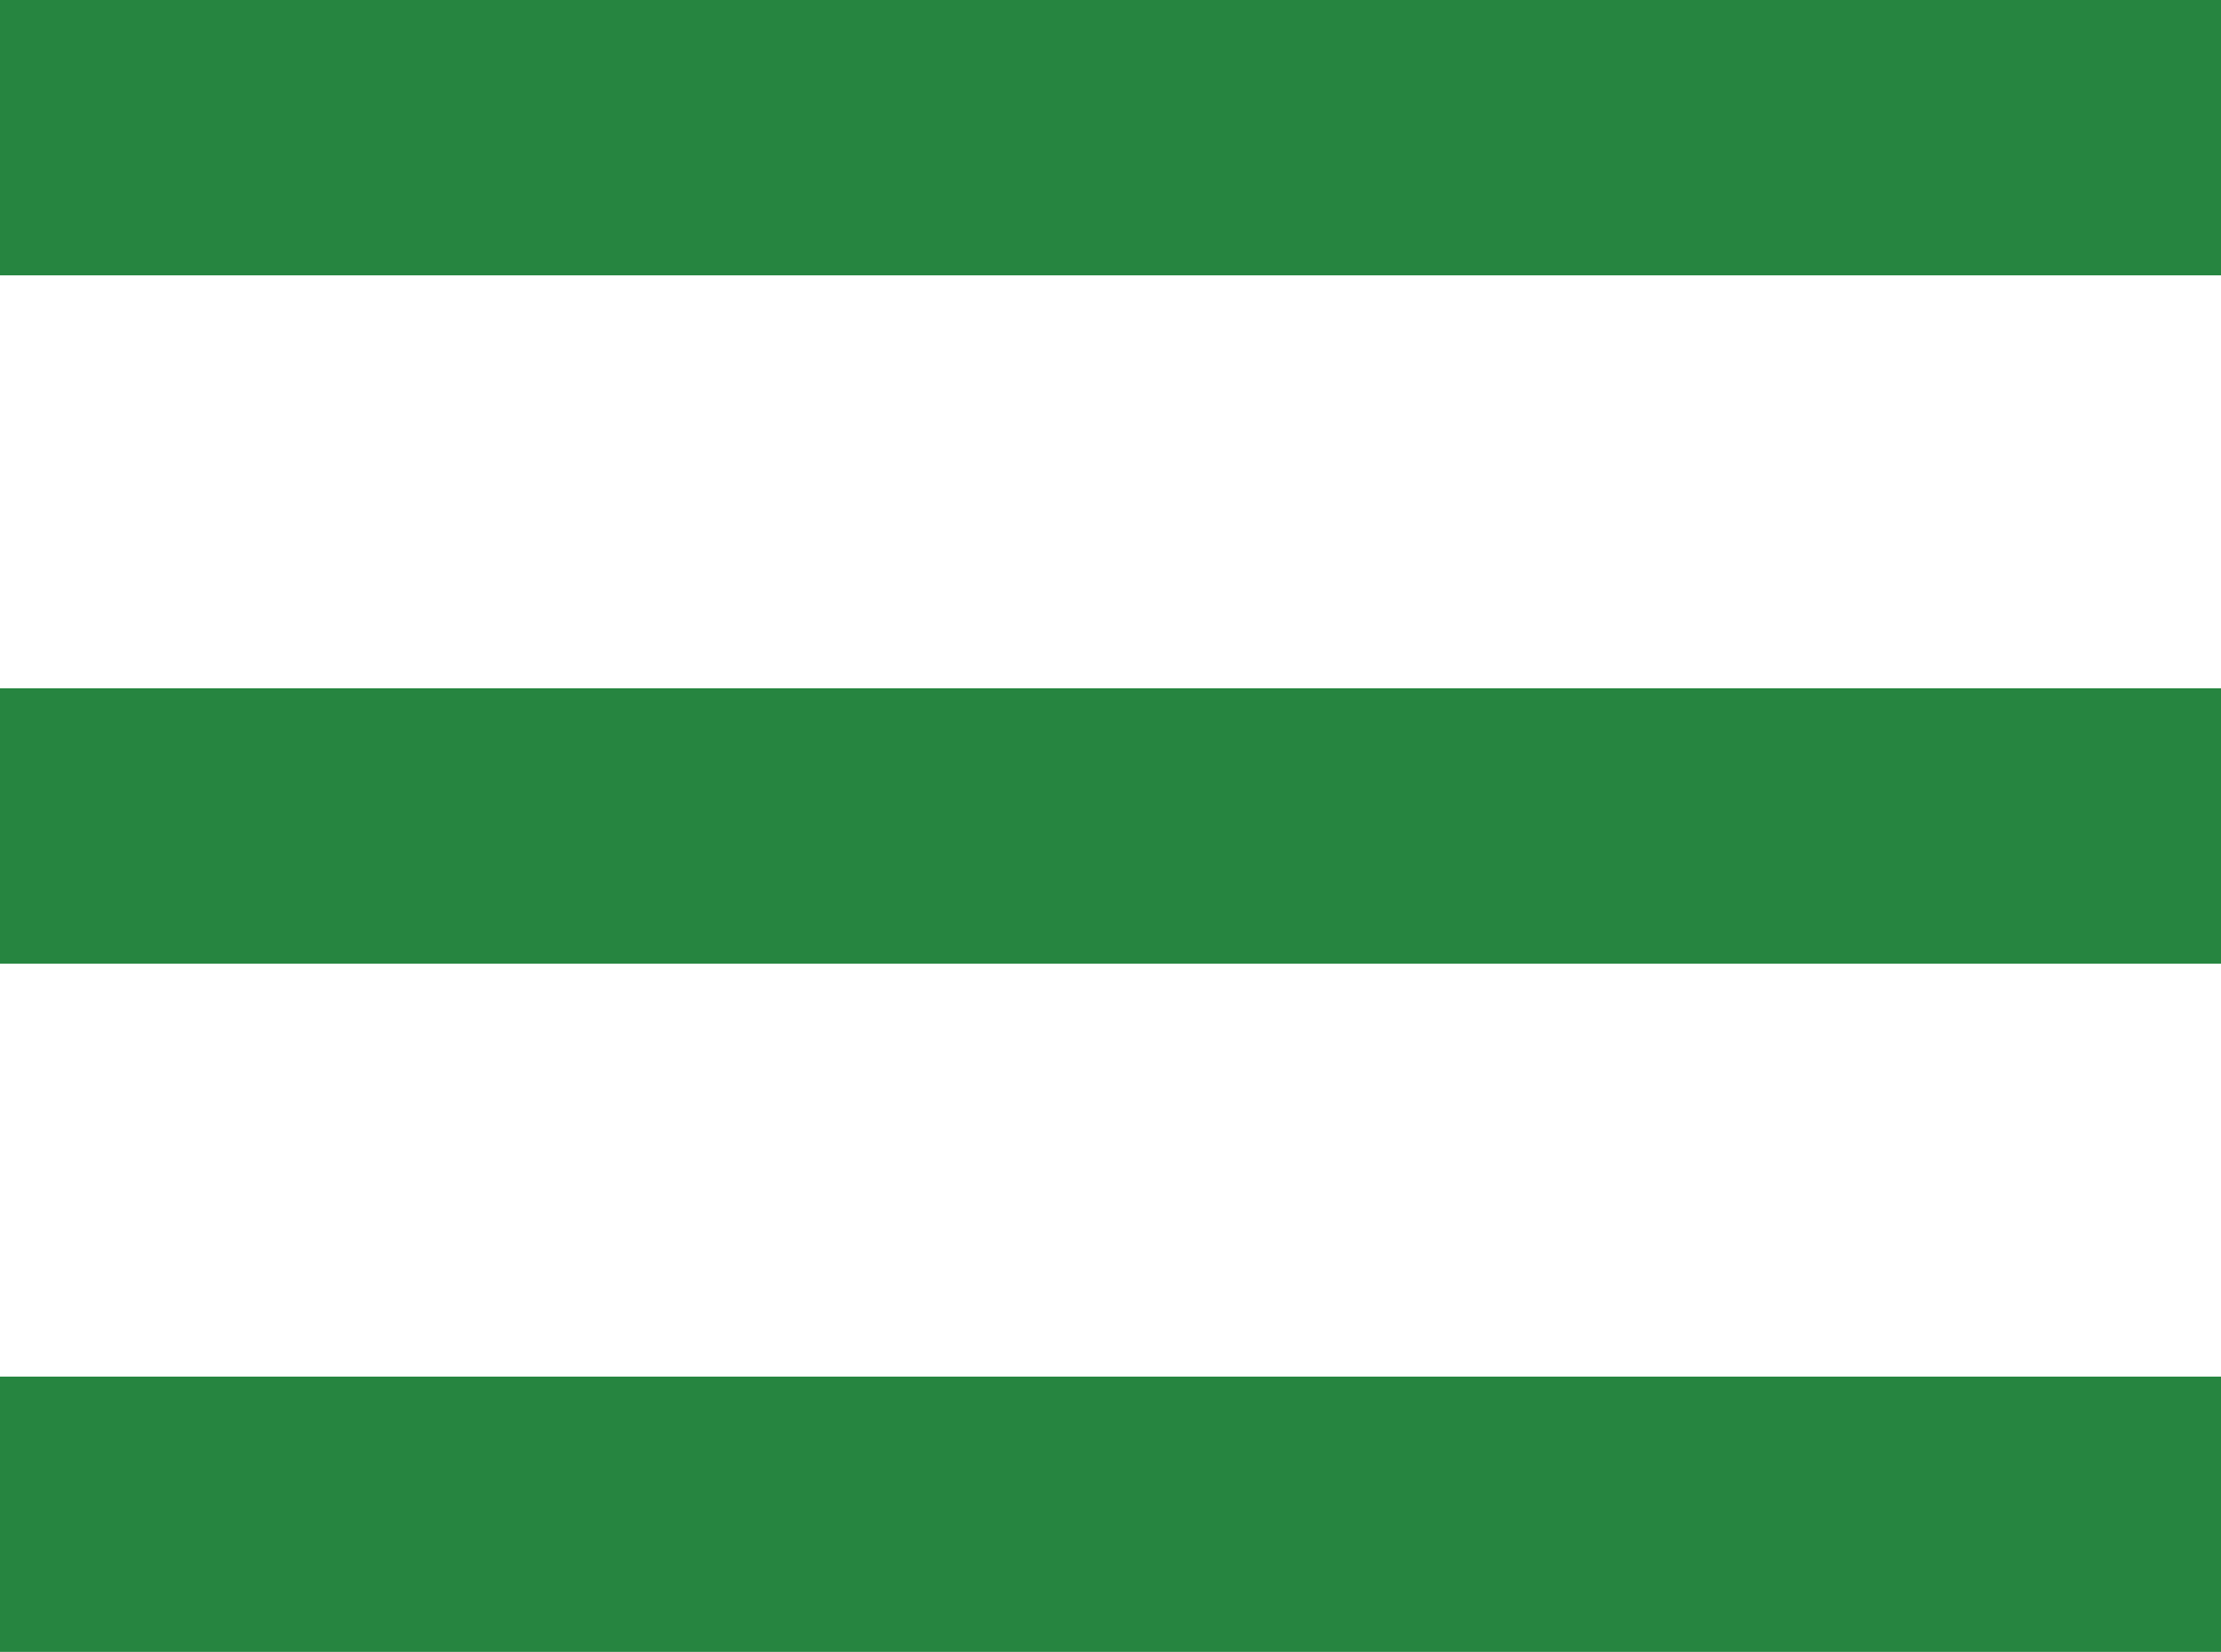 <svg xmlns="http://www.w3.org/2000/svg" width="41.333" height="30.75" viewBox="0 0 41.333 30.75">
    <defs>
        <style>
            .prefix__cls-1{fill:#268540}
        </style>
    </defs>
    <g id="prefix__menu_3_" data-name="menu (3)" transform="translate(0 -64)">
        <g id="prefix__Group_16" data-name="Group 16" transform="translate(0 64)">
            <g id="prefix__Group_15" data-name="Group 15">
                <path id="prefix__Rectangle_455" d="M0 0H41.333V5.125H0z" class="prefix__cls-1" data-name="Rectangle 455" transform="translate(0 25.625)"/>
                <path id="prefix__Rectangle_456" d="M0 0H41.333V5.125H0z" class="prefix__cls-1" data-name="Rectangle 456" transform="translate(0 12.813)"/>
                <path id="prefix__Rectangle_457" d="M0 0H41.333V5.125H0z" class="prefix__cls-1" data-name="Rectangle 457"/>
            </g>
        </g>
    </g>
</svg>
